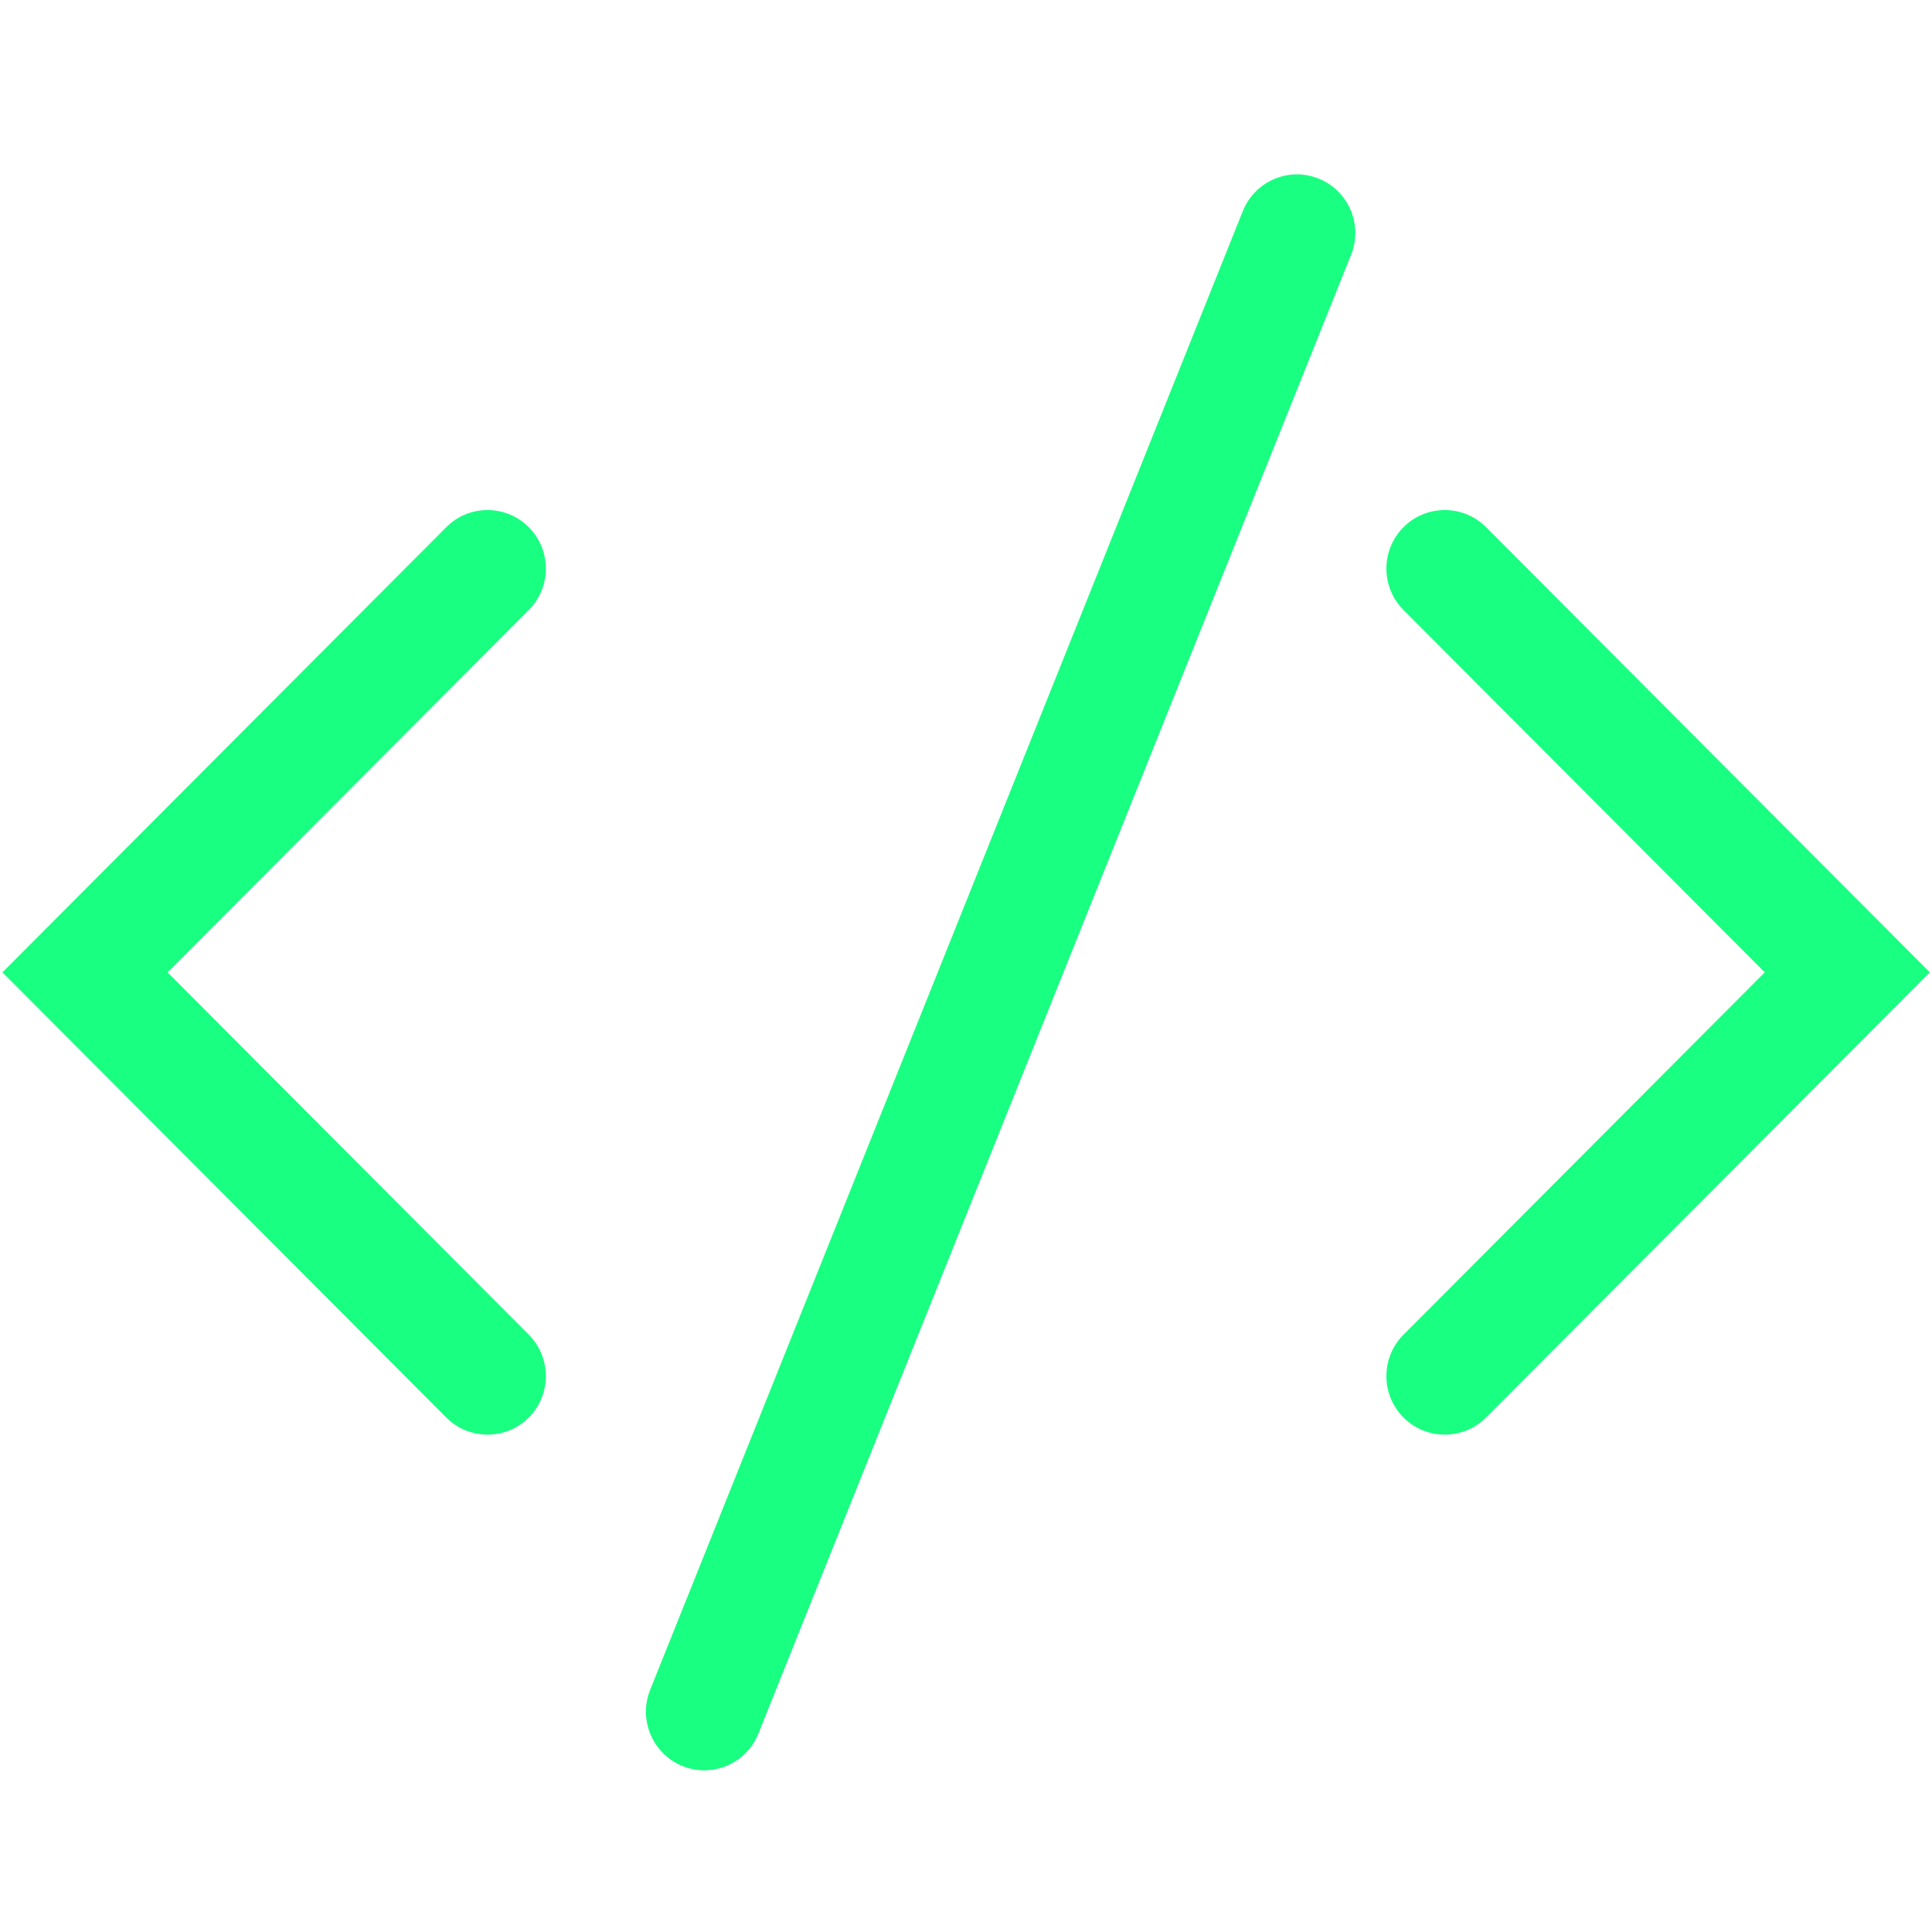 <svg xmlns="http://www.w3.org/2000/svg" xmlns:xlink="http://www.w3.org/1999/xlink" width="100" zoomAndPan="magnify" viewBox="0 0 75 75" height="100" preserveAspectRatio="xMidYMid meet" version="1.0"><defs><clipPath id="id1"><path d="M 25 6.469 L 53 6.469 L 53 68.719 L 25 68.719 Z M 25 6.469 " clip-rule="nonzero"/></clipPath></defs><path fill="#19ff81" d="M 18.926 55.691 C 18.344 55.691 17.766 55.473 17.324 55.027 L 0.094 37.746 L 17.324 20.465 C 18.207 19.578 19.641 19.578 20.527 20.465 C 21.41 21.352 21.41 22.793 20.527 23.68 L 6.504 37.746 L 20.527 51.812 C 21.41 52.699 21.41 54.141 20.527 55.027 C 20.086 55.473 19.504 55.691 18.926 55.691 " fill-opacity="1" fill-rule="nonzero"/><path fill="#19ff81" d="M 56.086 55.691 C 55.504 55.691 54.926 55.473 54.484 55.027 C 53.598 54.141 53.598 52.699 54.484 51.812 L 68.508 37.746 L 54.484 23.68 C 53.598 22.793 53.598 21.352 54.484 20.465 C 55.367 19.578 56.801 19.578 57.688 20.465 L 74.914 37.746 L 57.688 55.027 C 57.246 55.473 56.664 55.691 56.086 55.691 " fill-opacity="1" fill-rule="nonzero"/><g clip-path="url(#id1)"><path fill="#19ff81" d="M 27.34 68.723 C 27.059 68.723 26.773 68.672 26.496 68.559 C 25.336 68.09 24.773 66.766 25.238 65.602 L 48.246 8.195 C 48.711 7.031 50.031 6.465 51.191 6.934 C 52.352 7.402 52.914 8.727 52.449 9.891 L 29.441 67.297 C 29.086 68.184 28.238 68.723 27.34 68.723 " fill-opacity="1" fill-rule="nonzero"/></g></svg>